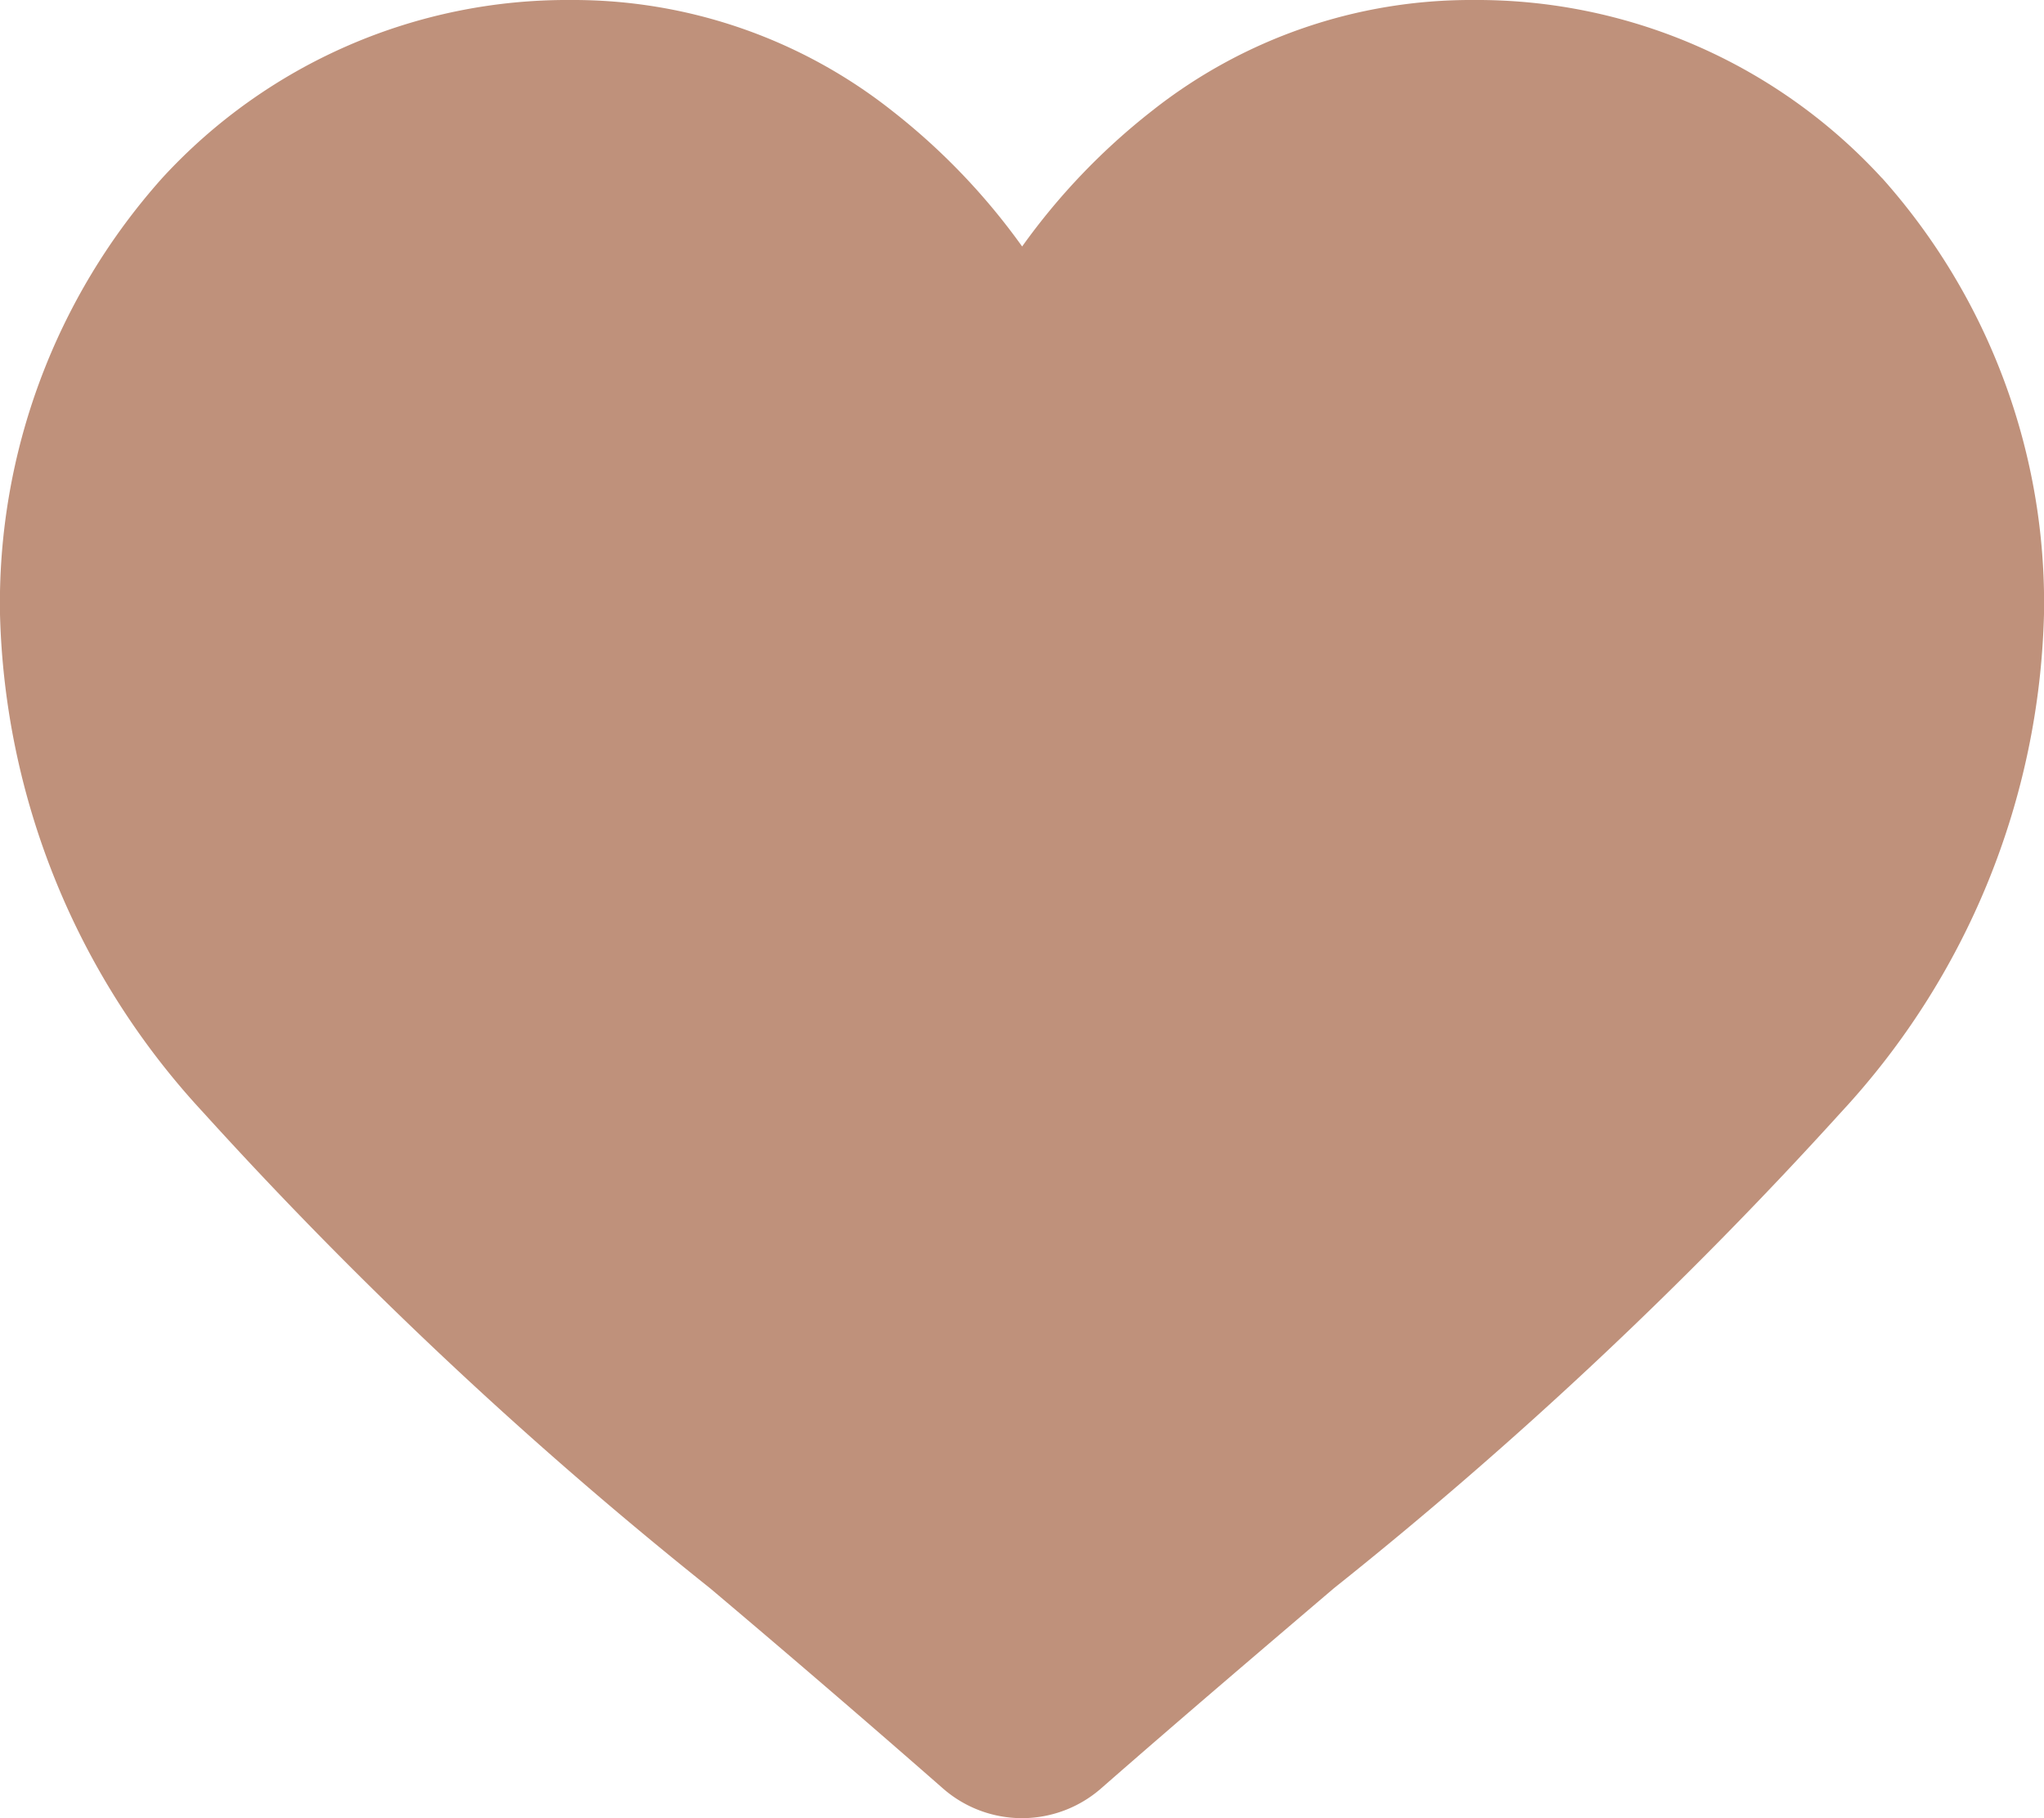 <svg xmlns="http://www.w3.org/2000/svg" width="14.41" height="12.82" viewBox="0 0 14.41 12.82">
  <path id="heart_1_" data-name="heart (1)" d="M13.267,1.255A3.875,3.875,0,0,0,10.385,0,3.625,3.625,0,0,0,8.121.782a4.632,4.632,0,0,0-.915.956A4.63,4.63,0,0,0,6.29.782,3.625,3.625,0,0,0,4.026,0,3.875,3.875,0,0,0,1.144,1.255,4.5,4.5,0,0,0,0,4.331,5.363,5.363,0,0,0,1.43,7.841,30.476,30.476,0,0,0,5.007,11.2c.5.422,1.058.9,1.641,1.411a.846.846,0,0,0,1.114,0c.583-.51,1.146-.989,1.642-1.412a30.459,30.459,0,0,0,3.577-3.358A5.363,5.363,0,0,0,14.41,4.33a4.5,4.5,0,0,0-1.143-3.076Zm0,0" transform="translate(0)" fill="#bf917b"/>
</svg>
